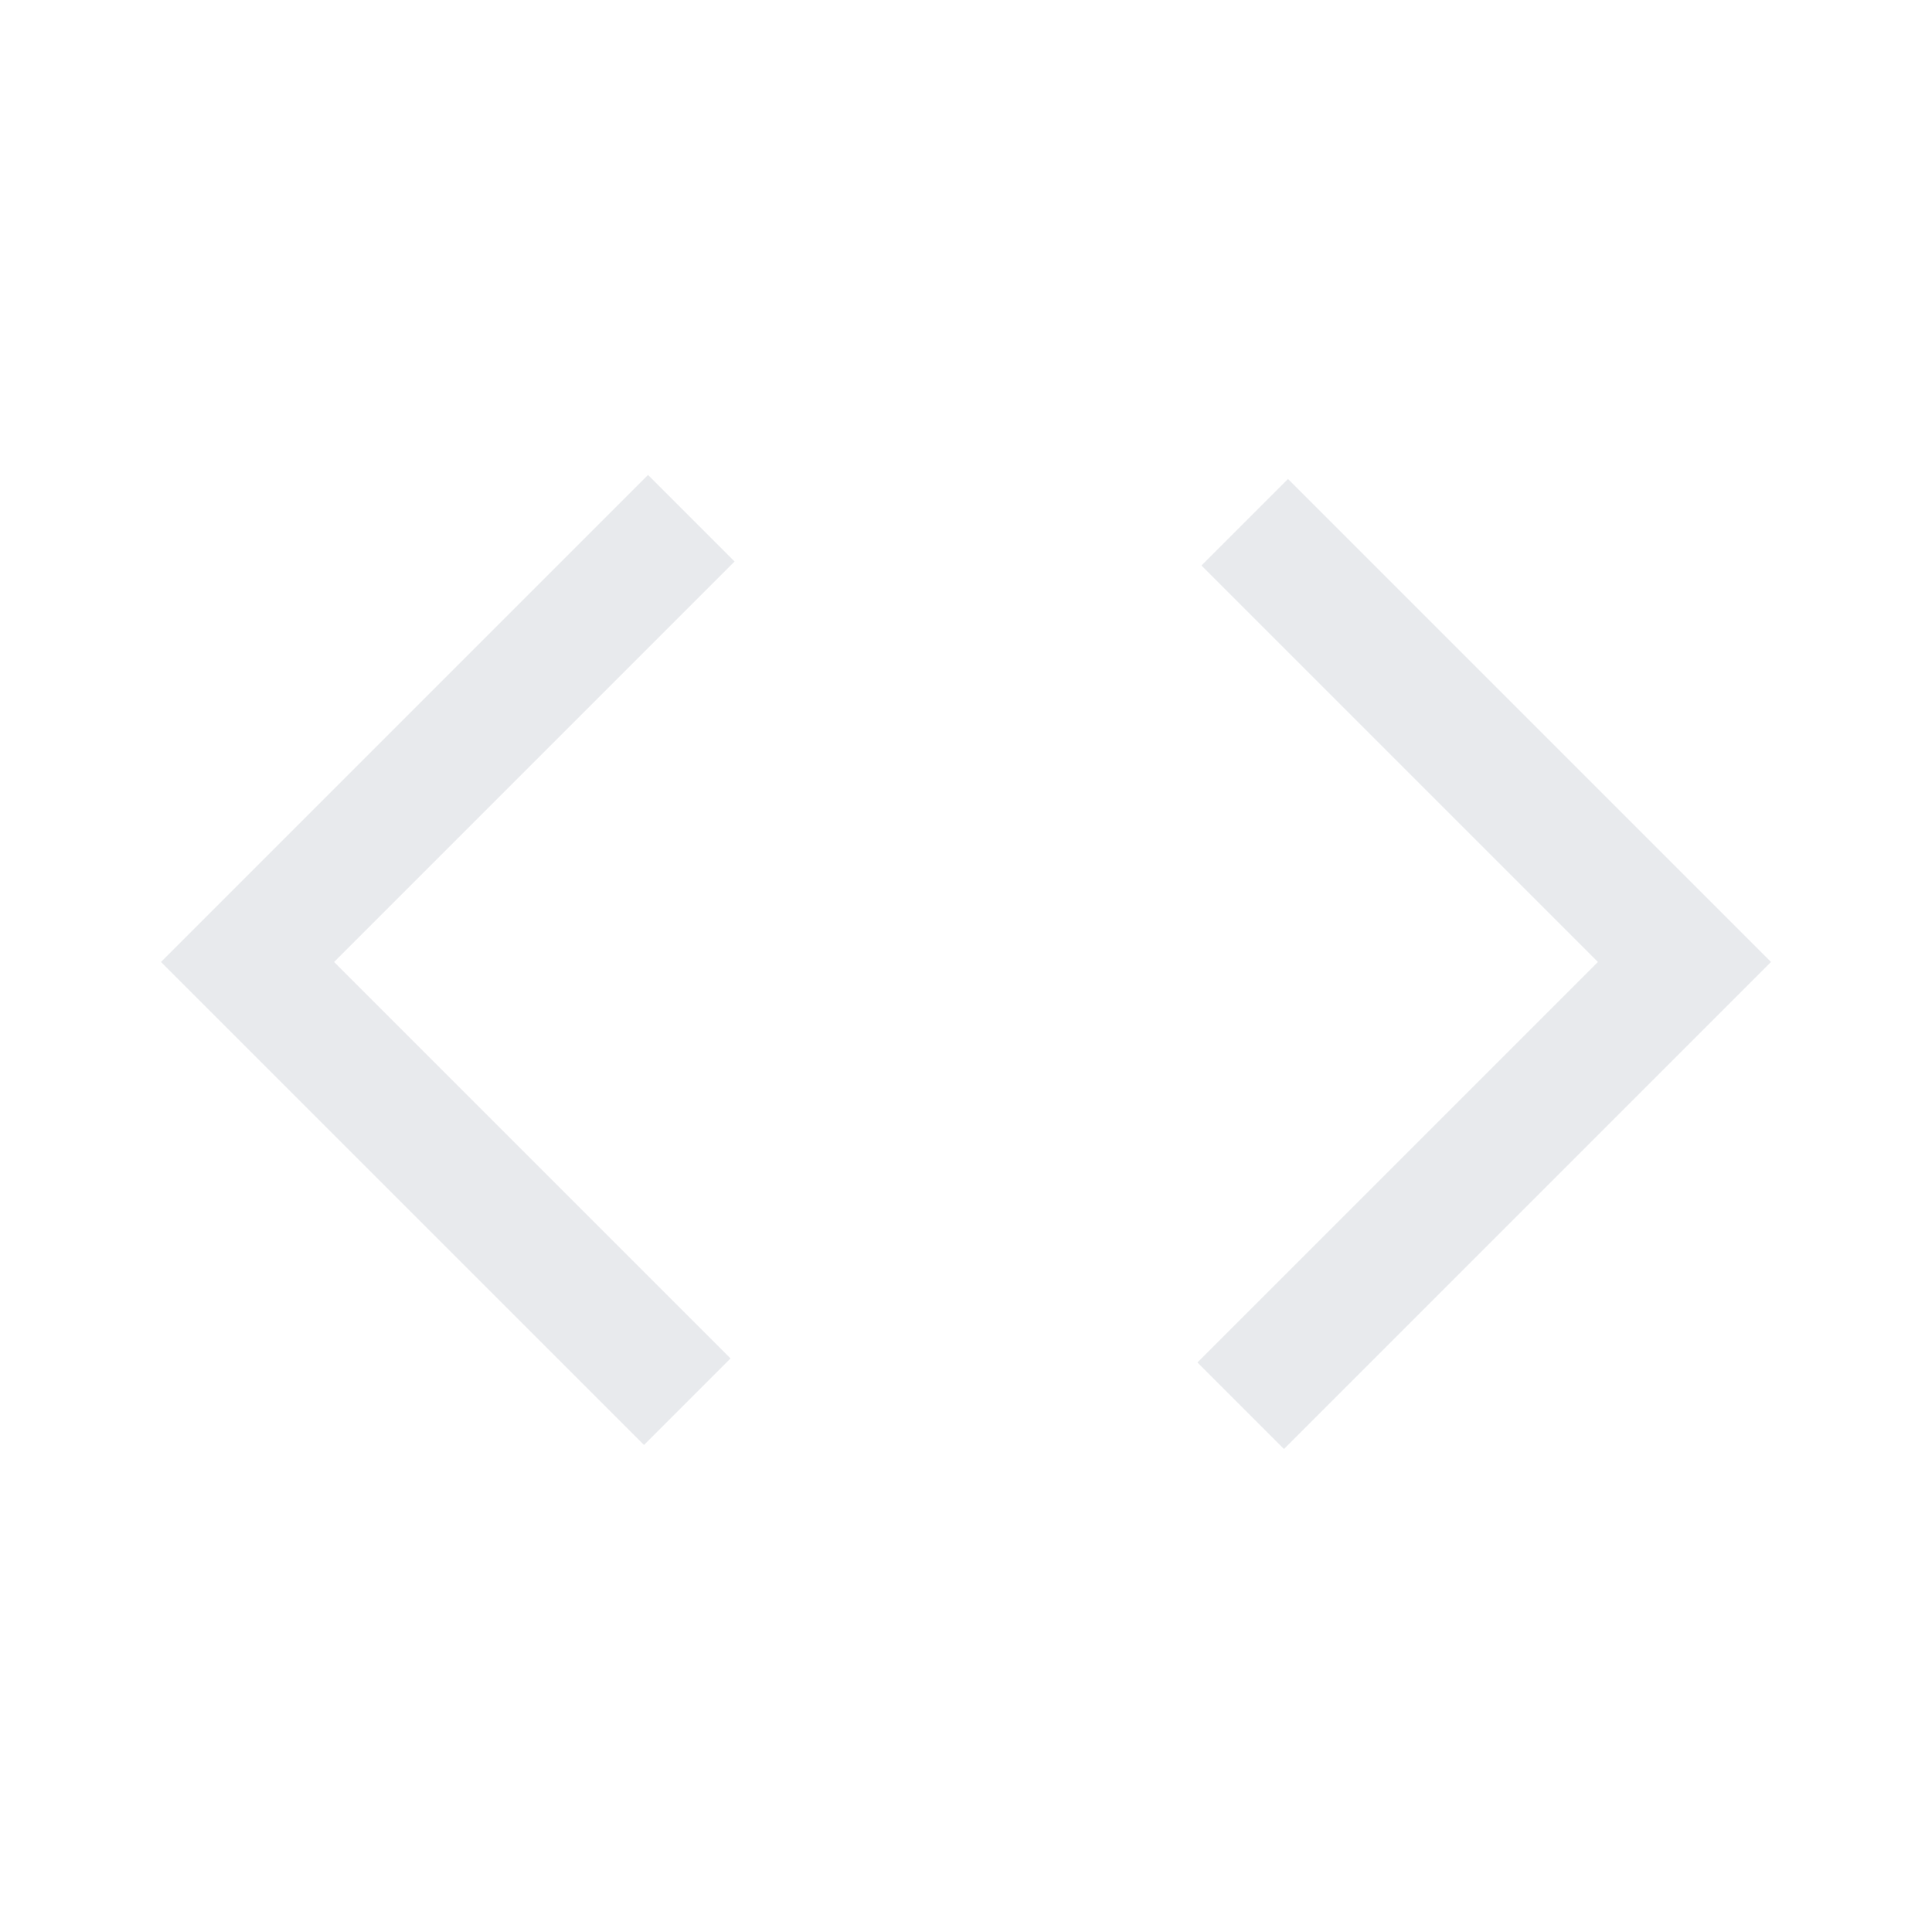 <svg xmlns="http://www.w3.org/2000/svg" height="144px" viewBox="0 -960 960 960" width="144px" fill="#e8eaed"><path d="M320-242 80-482l242-242 43 43-199 199 197 197-43 43Zm318 2-43-43 199-199-197-197 43-43 240 240-242 242Z"/></svg>